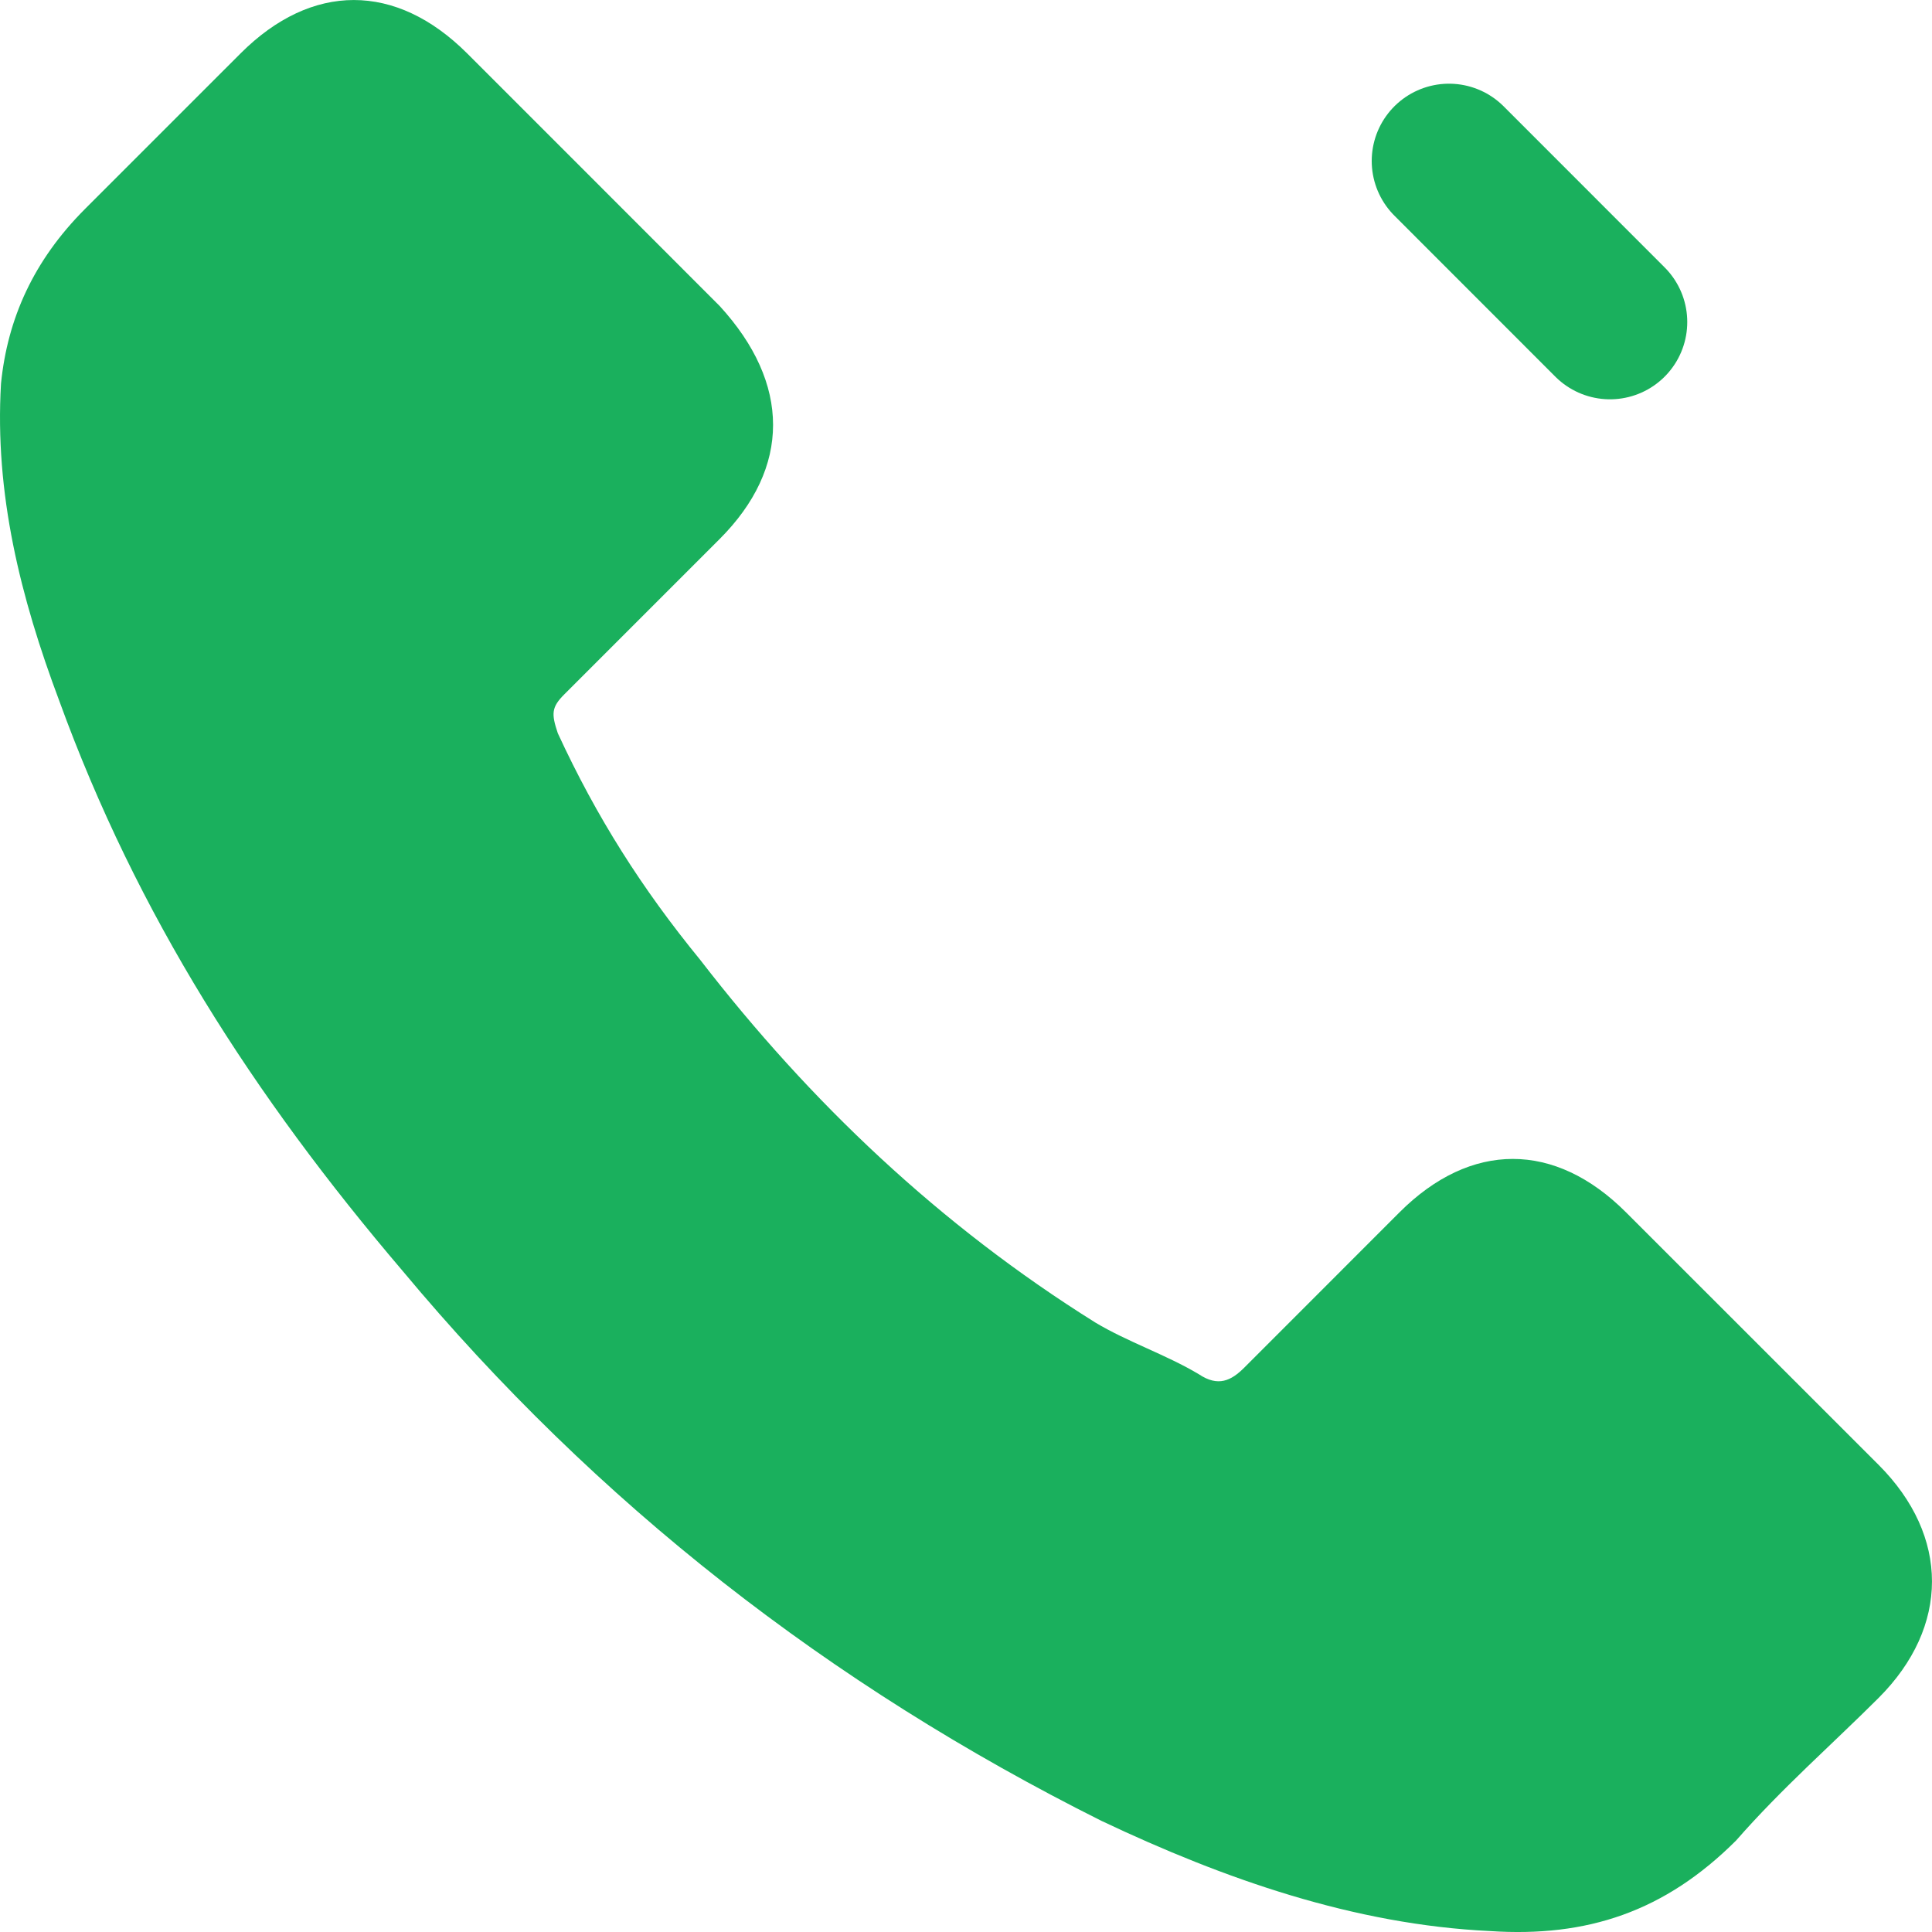 <svg width="25" height="25" viewBox="0 0 25 25" fill="none" xmlns="http://www.w3.org/2000/svg">
<path d="M21.041 15.688C20.12 14.766 19.031 14.766 18.109 15.688C17.439 16.358 16.769 17.028 16.099 17.699C15.931 17.866 15.763 17.95 15.512 17.782C15.093 17.531 14.59 17.364 14.171 17.112C12.161 15.855 10.485 14.264 9.061 12.421C8.307 11.499 7.721 10.577 7.218 9.488C7.134 9.237 7.134 9.153 7.302 8.985C7.972 8.315 8.642 7.645 9.312 6.975C10.234 6.053 10.234 4.964 9.312 3.959C8.81 3.456 8.223 2.869 7.721 2.367C7.134 1.78 6.631 1.278 6.045 0.691C5.123 -0.23 4.034 -0.23 3.113 0.691C2.442 1.361 1.772 2.032 1.102 2.702C0.432 3.372 0.097 4.126 0.013 4.964C-0.071 6.388 0.264 7.729 0.767 9.069C1.772 11.834 3.28 14.18 5.207 16.442C7.721 19.458 10.737 21.804 14.255 23.563C15.847 24.317 17.523 24.904 19.282 24.988C20.539 25.071 21.544 24.736 22.466 23.815C23.052 23.144 23.722 22.558 24.309 21.971C25.23 21.05 25.23 19.877 24.309 18.955C23.22 17.866 22.131 16.777 21.041 15.688Z" fill="#1AB05D"/>
<path d="M18.75 2.083L20.833 4.167" stroke="#1AB05D" stroke-width="2" stroke-miterlimit="10" stroke-linecap="round" stroke-linejoin="round"/>
</svg>
